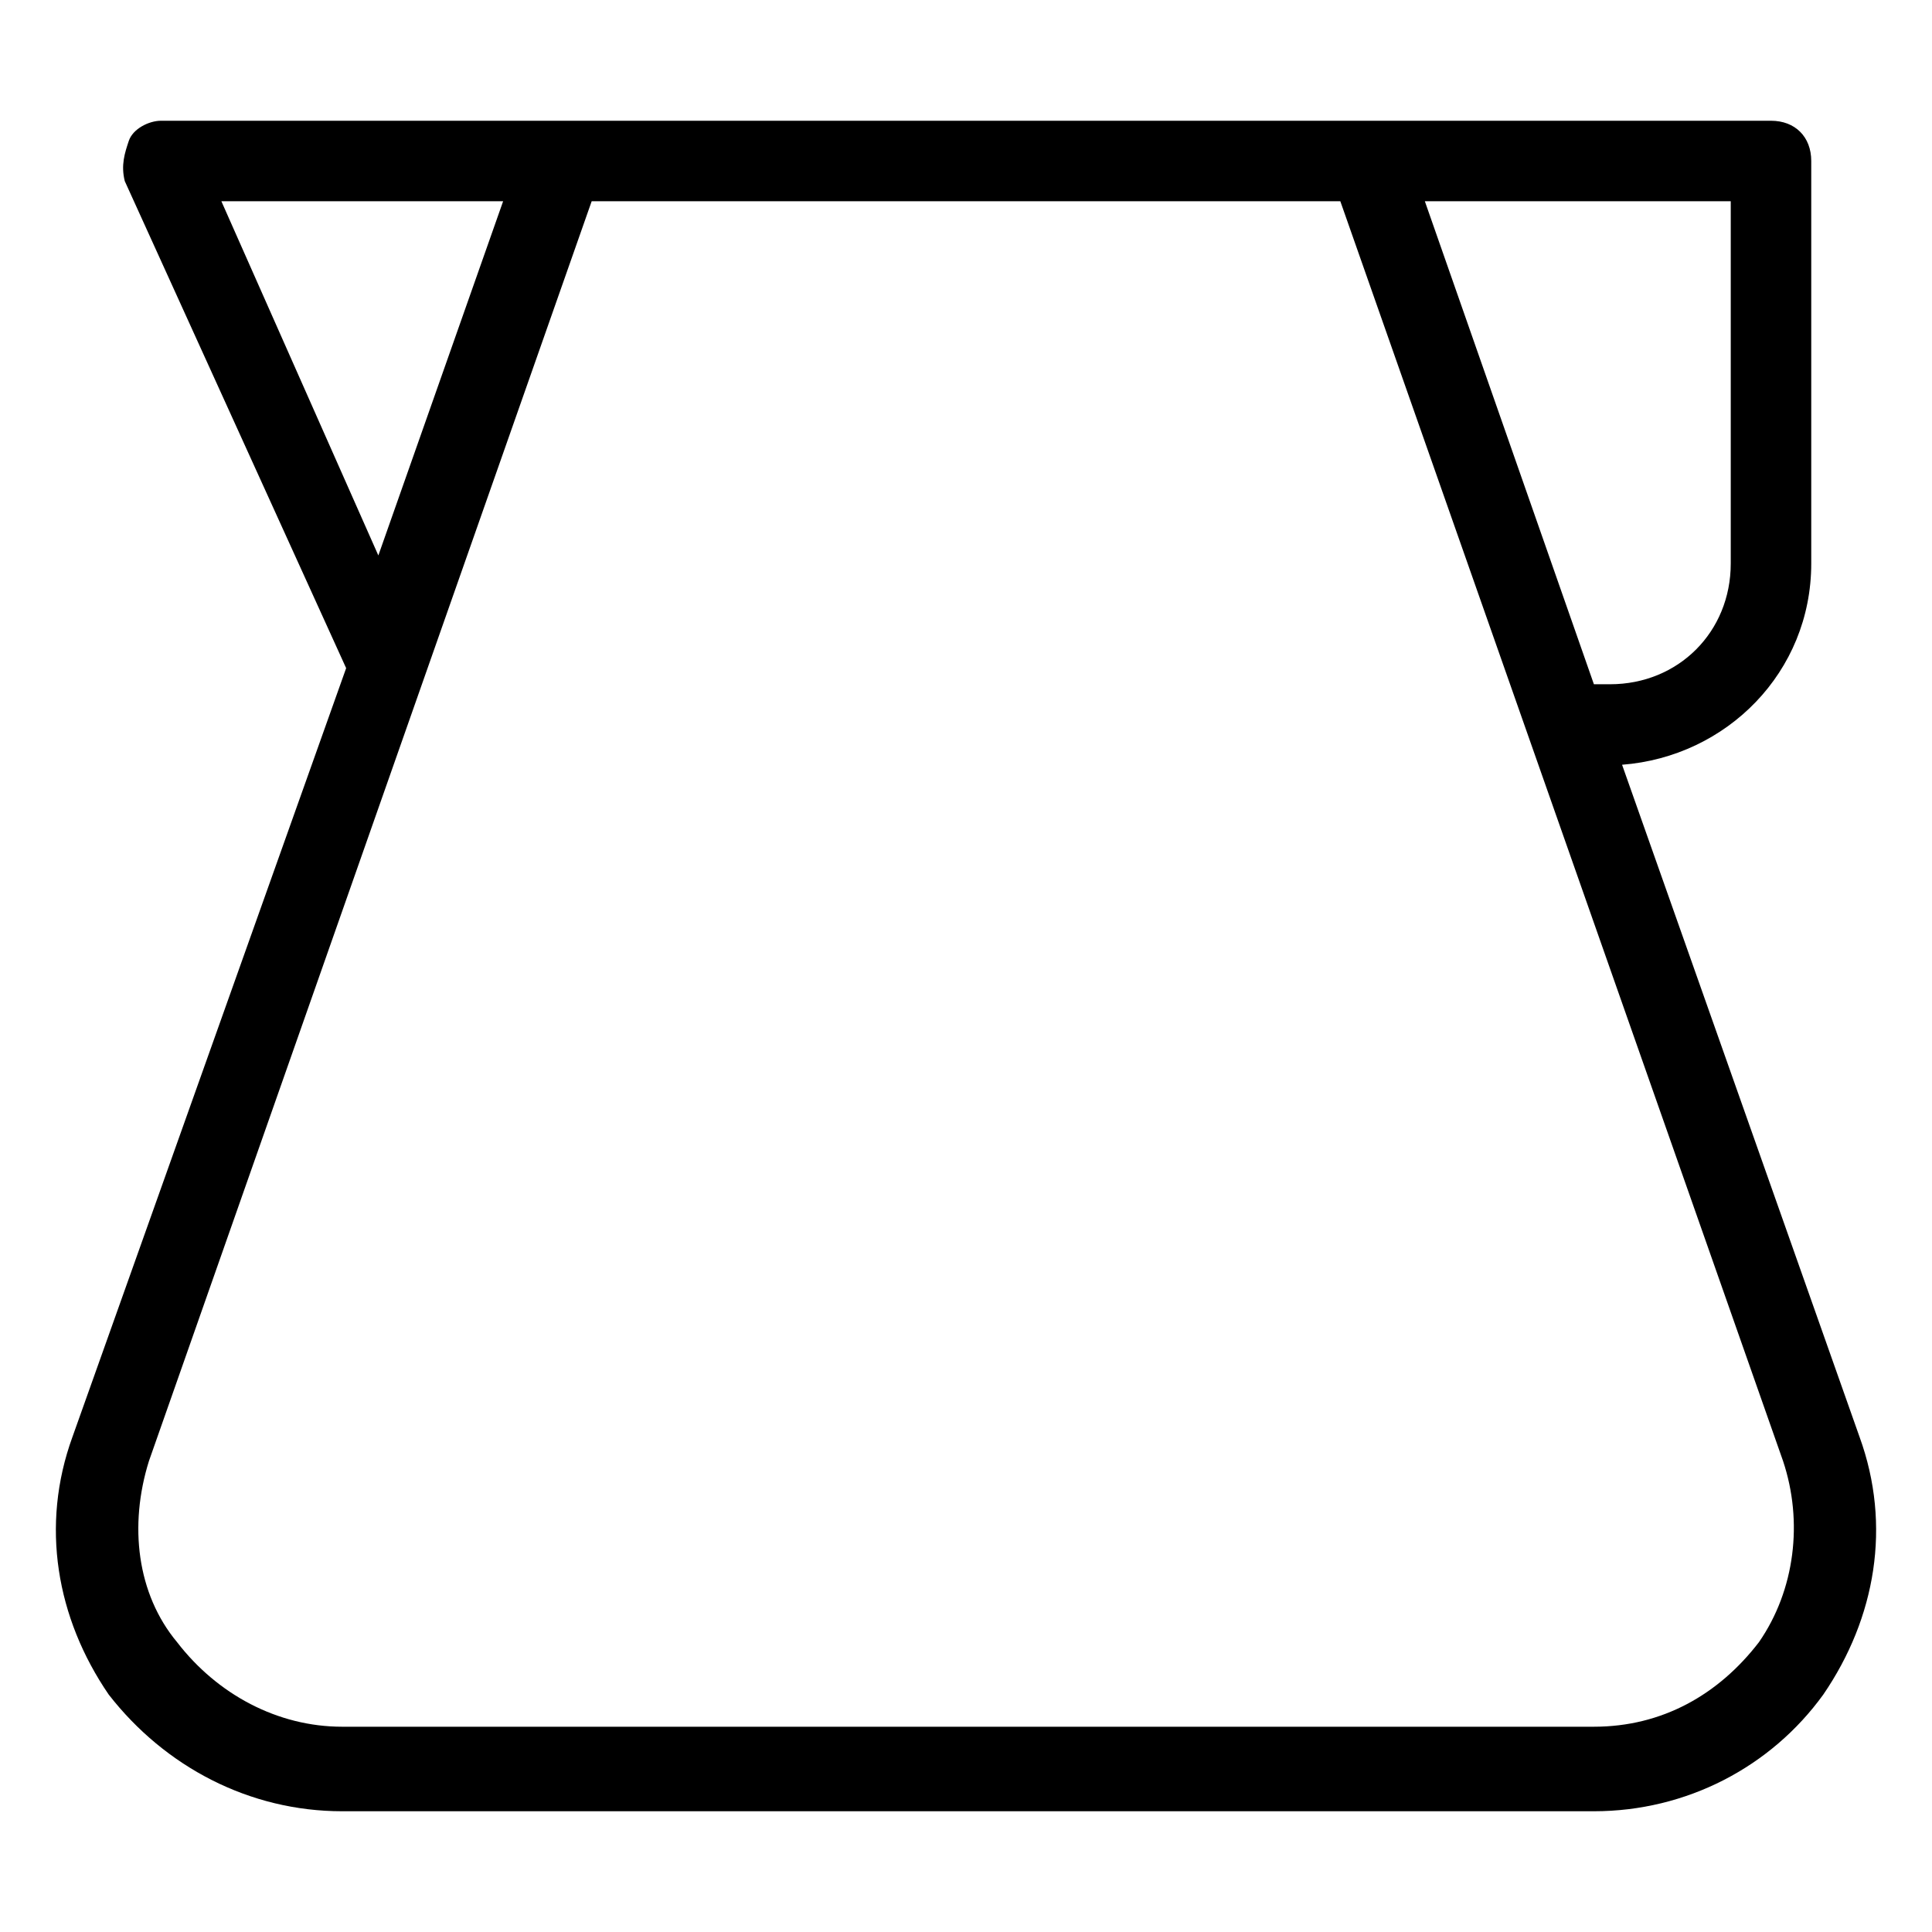 <?xml version="1.0" encoding="utf-8"?>
<!-- Generator: Adobe Illustrator 19.1.0, SVG Export Plug-In . SVG Version: 6.00 Build 0)  -->
<!DOCTYPE svg PUBLIC "-//W3C//DTD SVG 1.1//EN" "http://www.w3.org/Graphics/SVG/1.1/DTD/svg11.dtd">
<svg version="1.1" id="Layer_1" xmlns="http://www.w3.org/2000/svg" xmlns:xlink="http://www.w3.org/1999/xlink" x="0px" y="0px"
	 width="48px" height="48px" viewBox="0 0 48 48" enable-background="new 0 0 48 48" xml:space="preserve">
<path d="M8.5,45h31.1c2.3,0,4.4-1.1,5.7-2.9c1.3-1.9,1.7-4.2,0.9-6.4L40.3,19c2.6-0.2,4.7-2.3,4.7-5V4c0-0.6-0.4-1-1-1H34H14H4
	C3.7,3,3.3,3.2,3.2,3.5s-0.2,0.6-0.1,1l5.5,12.1L1.8,35.7c-0.8,2.2-0.4,4.5,0.9,6.4C4.1,43.9,6.2,45,8.5,45z M43,14c0,1.7-1.3,3-3,3
	h-0.4L35.4,5H43V14z M5.5,5h7l-3.1,8.8L5.5,5z M3.7,36.3L14.7,5h18.6l11,31.3c0.5,1.5,0.3,3.2-0.6,4.5c-1,1.3-2.4,2.1-4.1,2.1H8.5
	c-1.6,0-3.1-0.8-4.1-2.1C3.4,39.6,3.2,37.9,3.7,36.3z"/>
</svg>
